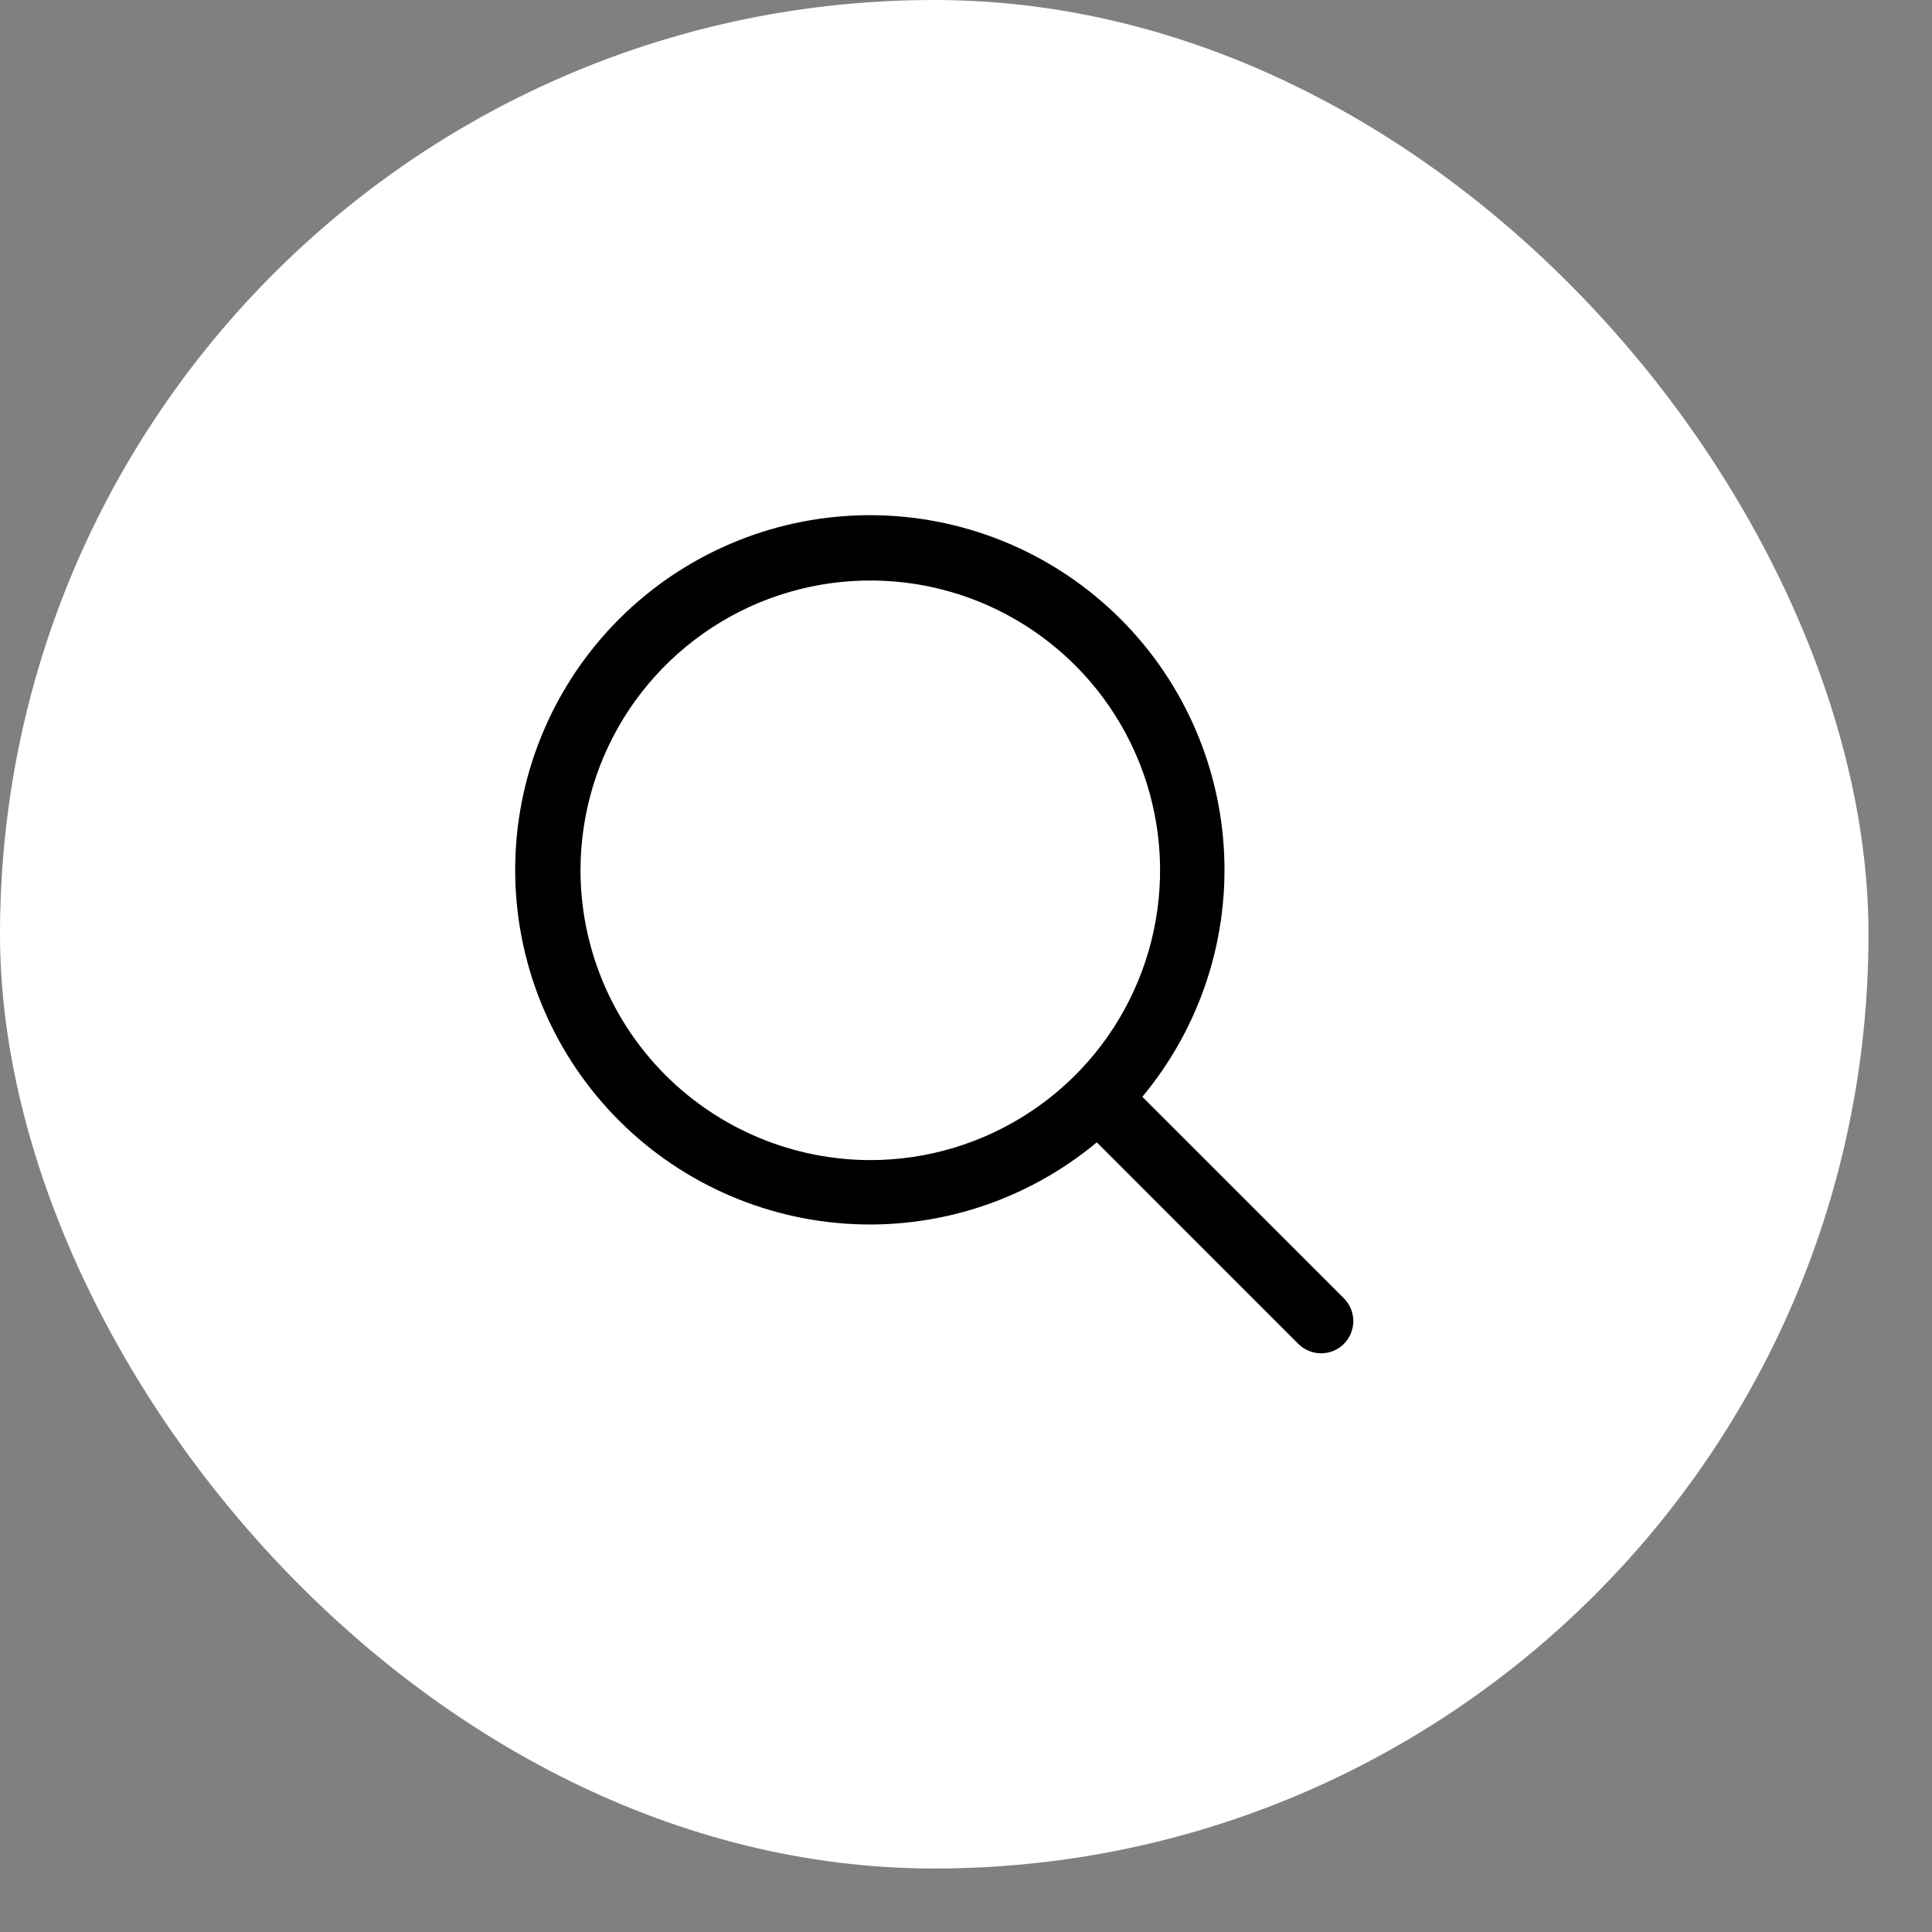 <svg width="30" height="30" viewBox="0 0 30 30" fill="none" xmlns="http://www.w3.org/2000/svg">
<rect x="0" y="0" width="30" height="30" fill="#808080" stroke="none"/>
<rect width="29.014" height="29.014" rx="14.507" fill="white"/>
<path d="M20.868 20.16L17.738 17.031C18.645 15.942 19.098 14.546 19.001 13.132C18.904 11.718 18.267 10.396 17.22 9.44C16.173 8.484 14.799 7.969 13.382 8.001C11.965 8.034 10.615 8.611 9.613 9.613C8.611 10.615 8.034 11.965 8.001 13.382C7.969 14.799 8.484 16.173 9.44 17.22C10.396 18.267 11.718 18.904 13.132 19.001C14.546 19.098 15.942 18.645 17.031 17.738L20.16 20.868C20.206 20.914 20.262 20.951 20.322 20.976C20.383 21.001 20.448 21.014 20.514 21.014C20.579 21.014 20.645 21.001 20.705 20.976C20.766 20.951 20.821 20.914 20.868 20.868C20.914 20.821 20.951 20.766 20.976 20.705C21.001 20.645 21.014 20.579 21.014 20.514C21.014 20.448 21.001 20.383 20.976 20.322C20.951 20.262 20.914 20.206 20.868 20.16ZM9.014 13.514C9.014 12.624 9.278 11.754 9.772 11.014C10.267 10.274 10.97 9.697 11.792 9.356C12.614 9.016 13.519 8.927 14.392 9.1C15.265 9.274 16.067 9.703 16.696 10.332C17.325 10.961 17.754 11.763 17.927 12.636C18.101 13.509 18.012 14.414 17.671 15.236C17.331 16.058 16.754 16.761 16.014 17.255C15.274 17.75 14.404 18.014 13.514 18.014C12.321 18.012 11.177 17.538 10.333 16.694C9.49 15.851 9.015 14.707 9.014 13.514Z" fill="black"/>
</svg>
